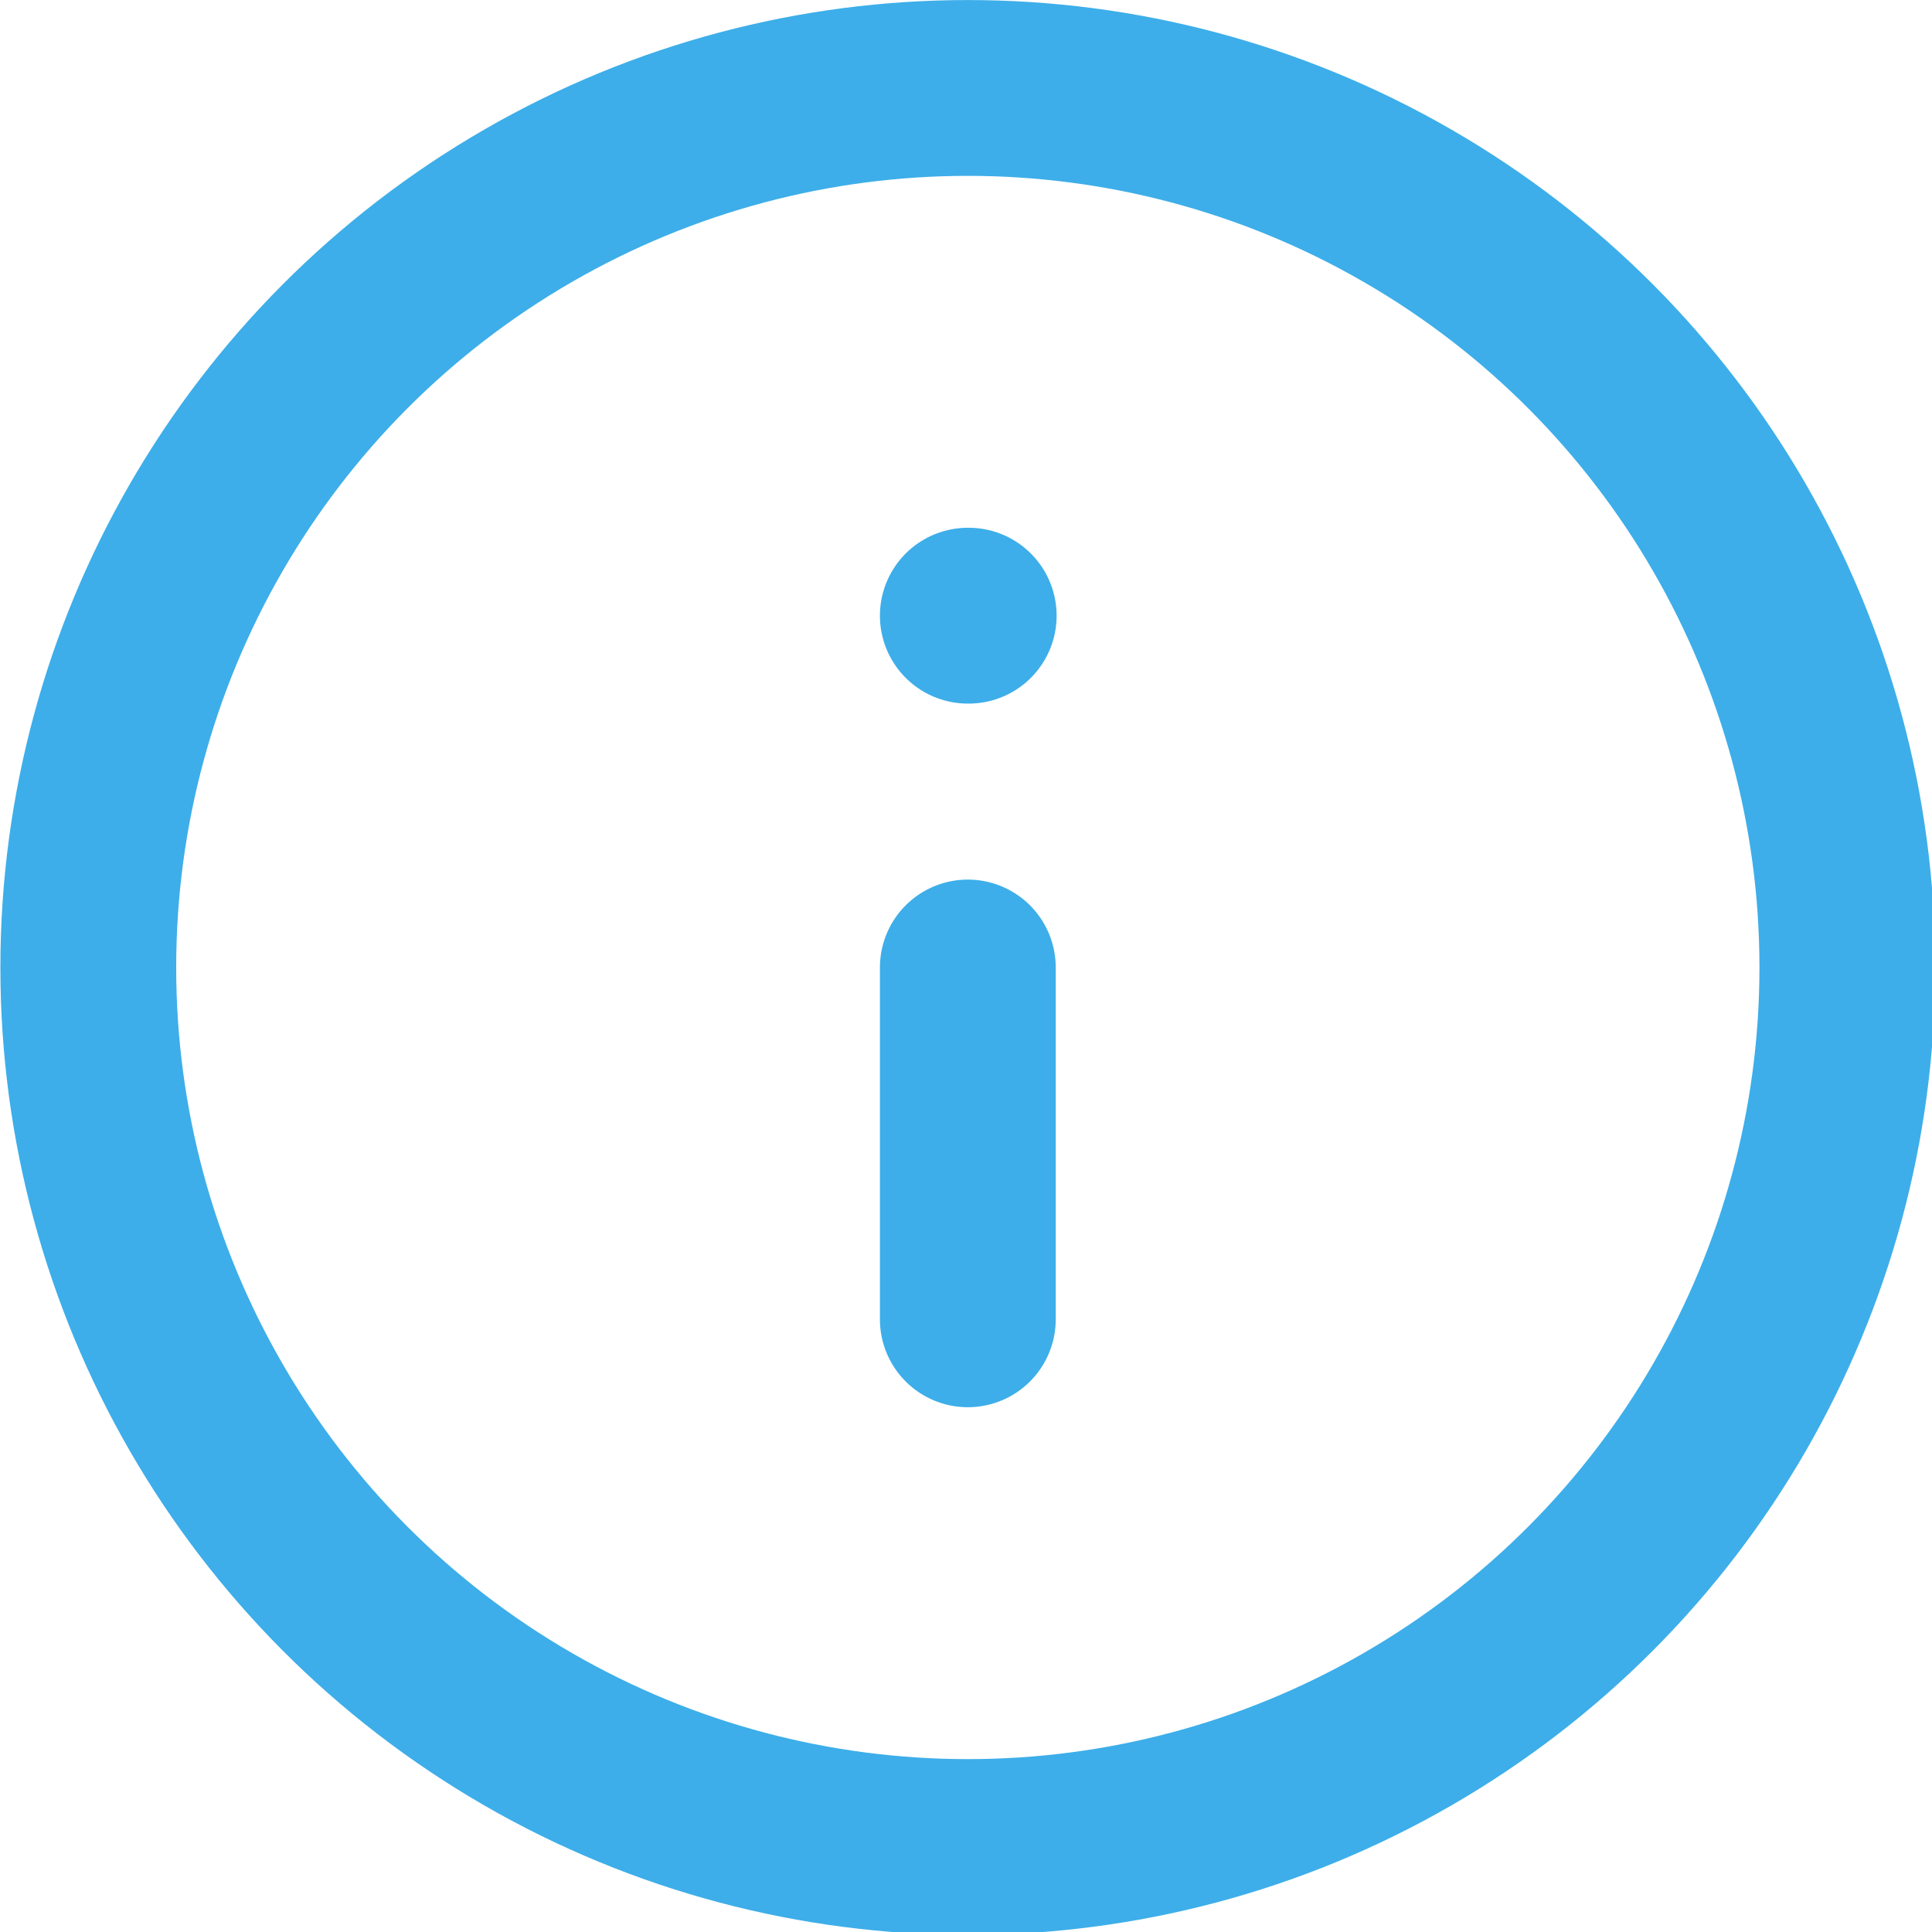 <?xml version="1.0" encoding="UTF-8" standalone="no"?>
<svg
   width="5.821mm"
   height="5.821mm"
   viewBox="0 0 5.821 5.821"
   version="1.1"
   id="svg8"
   inkscape:version="1.2.2 (b0a8486541, 2022-12-01)"
   sodipodi:docname="icons.svg"
   xml:space="preserve"
   inkscape:export-filename="details.svg"
   inkscape:export-xdpi="76.800003"
   inkscape:export-ydpi="76.800003"
   xmlns:inkscape="http://www.inkscape.org/namespaces/inkscape"
   xmlns:sodipodi="http://sodipodi.sourceforge.net/DTD/sodipodi-0.dtd"
   xmlns="http://www.w3.org/2000/svg"
   xmlns:svg="http://www.w3.org/2000/svg"
   xmlns:rdf="http://www.w3.org/1999/02/22-rdf-syntax-ns#"
   xmlns:cc="http://creativecommons.org/ns#"
   xmlns:dc="http://purl.org/dc/elements/1.1/"><defs
     id="defs2" /><sodipodi:namedview
     id="base"
     pagecolor="#ffffff"
     bordercolor="#666666"
     borderopacity="1.0"
     inkscape:pageopacity="0.0"
     inkscape:pageshadow="2"
     inkscape:zoom="2"
     inkscape:cx="103.75"
     inkscape:cy="223"
     inkscape:document-units="mm"
     inkscape:current-layer="layer1"
     inkscape:document-rotation="0"
     showgrid="false"
     inkscape:window-width="1920"
     inkscape:window-height="1052"
     inkscape:window-x="0"
     inkscape:window-y="0"
     inkscape:window-maximized="1"
     inkscape:pagecheckerboard="0"
     inkscape:showpageshadow="0"
     inkscape:deskcolor="#d1d1d1"><inkscape:grid
       type="xygrid"
       id="grid1446"
       originx="0"
       originy="0" /></sodipodi:namedview><g
     inkscape:label="Layer 1"
     inkscape:groupmode="layer"
     id="layer1"
     transform="translate(-69.37,-62.315)"><g
       style="fill:none;stroke:#3daee9;stroke-width:1.999;stroke-linecap:round;stroke-linejoin:round;stroke-dasharray:none;stroke-opacity:1"
       id="g362"
       transform="matrix(0.265,0,0,0.265,69.106,62.05)"><circle
         cx="12"
         cy="12"
         r="10"
         id="circle347"
         style="stroke:#3daee9;stroke-width:1.999;stroke-dasharray:none;stroke-opacity:1" /><path
         d="M 12,16 V 12"
         id="path349"
         style="stroke:#3daee9;stroke-width:1.999;stroke-dasharray:none;stroke-opacity:1" /><path
         d="m 12,8 h 0.01"
         id="path351"
         style="stroke:#3daee9;stroke-width:1.999;stroke-dasharray:none;stroke-opacity:1" /></g></g></svg>
